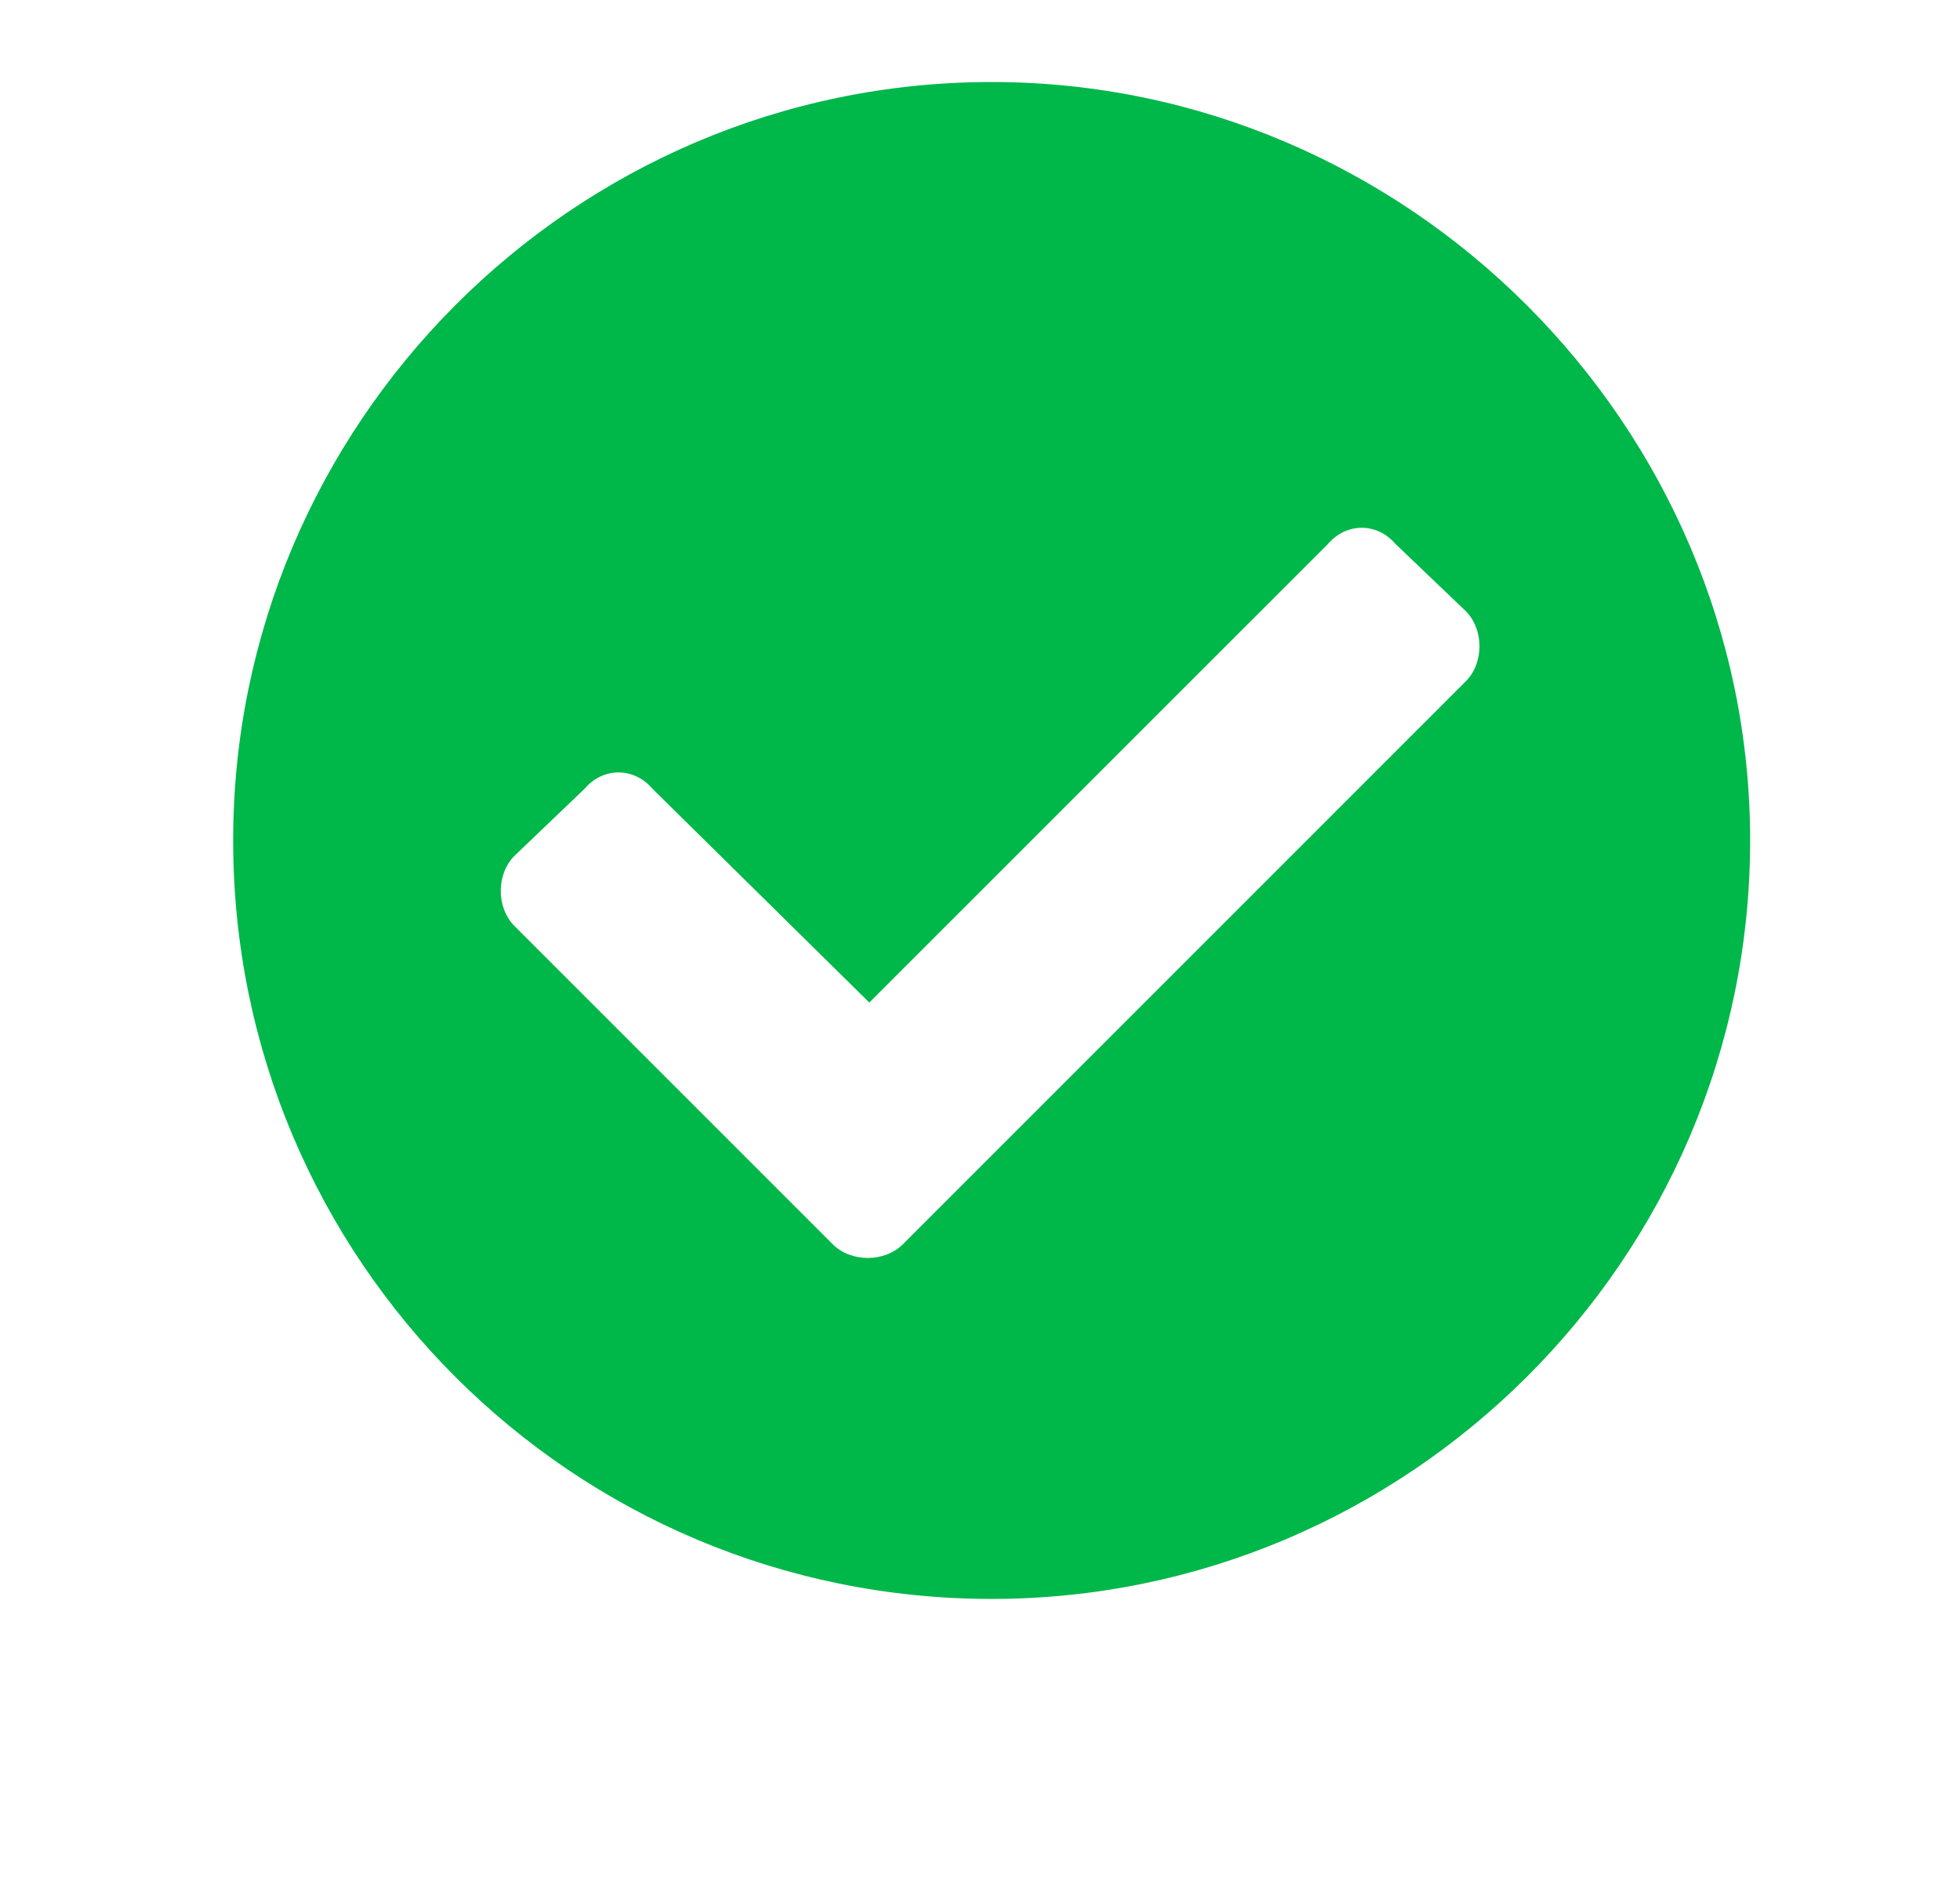 <svg width="27" height="26" viewBox="0 0 27 26" fill="none" xmlns="http://www.w3.org/2000/svg">
<path d="M24.109 11.578C24.109 17.351 19.39 22.027 13.661 22.027C7.888 22.027 3.212 17.351 3.212 11.578C3.212 5.848 7.888 1.13 13.661 1.13C19.39 1.13 24.109 5.848 24.109 11.578ZM12.439 17.14L20.191 9.387C20.444 9.135 20.444 8.671 20.191 8.418L19.222 7.492C18.969 7.197 18.548 7.197 18.295 7.492L11.975 13.811L8.984 10.862C8.731 10.567 8.31 10.567 8.057 10.862L7.088 11.789C6.835 12.042 6.835 12.505 7.088 12.758L11.47 17.14C11.723 17.393 12.186 17.393 12.439 17.14Z" fill="#00B74A"/>
</svg>

